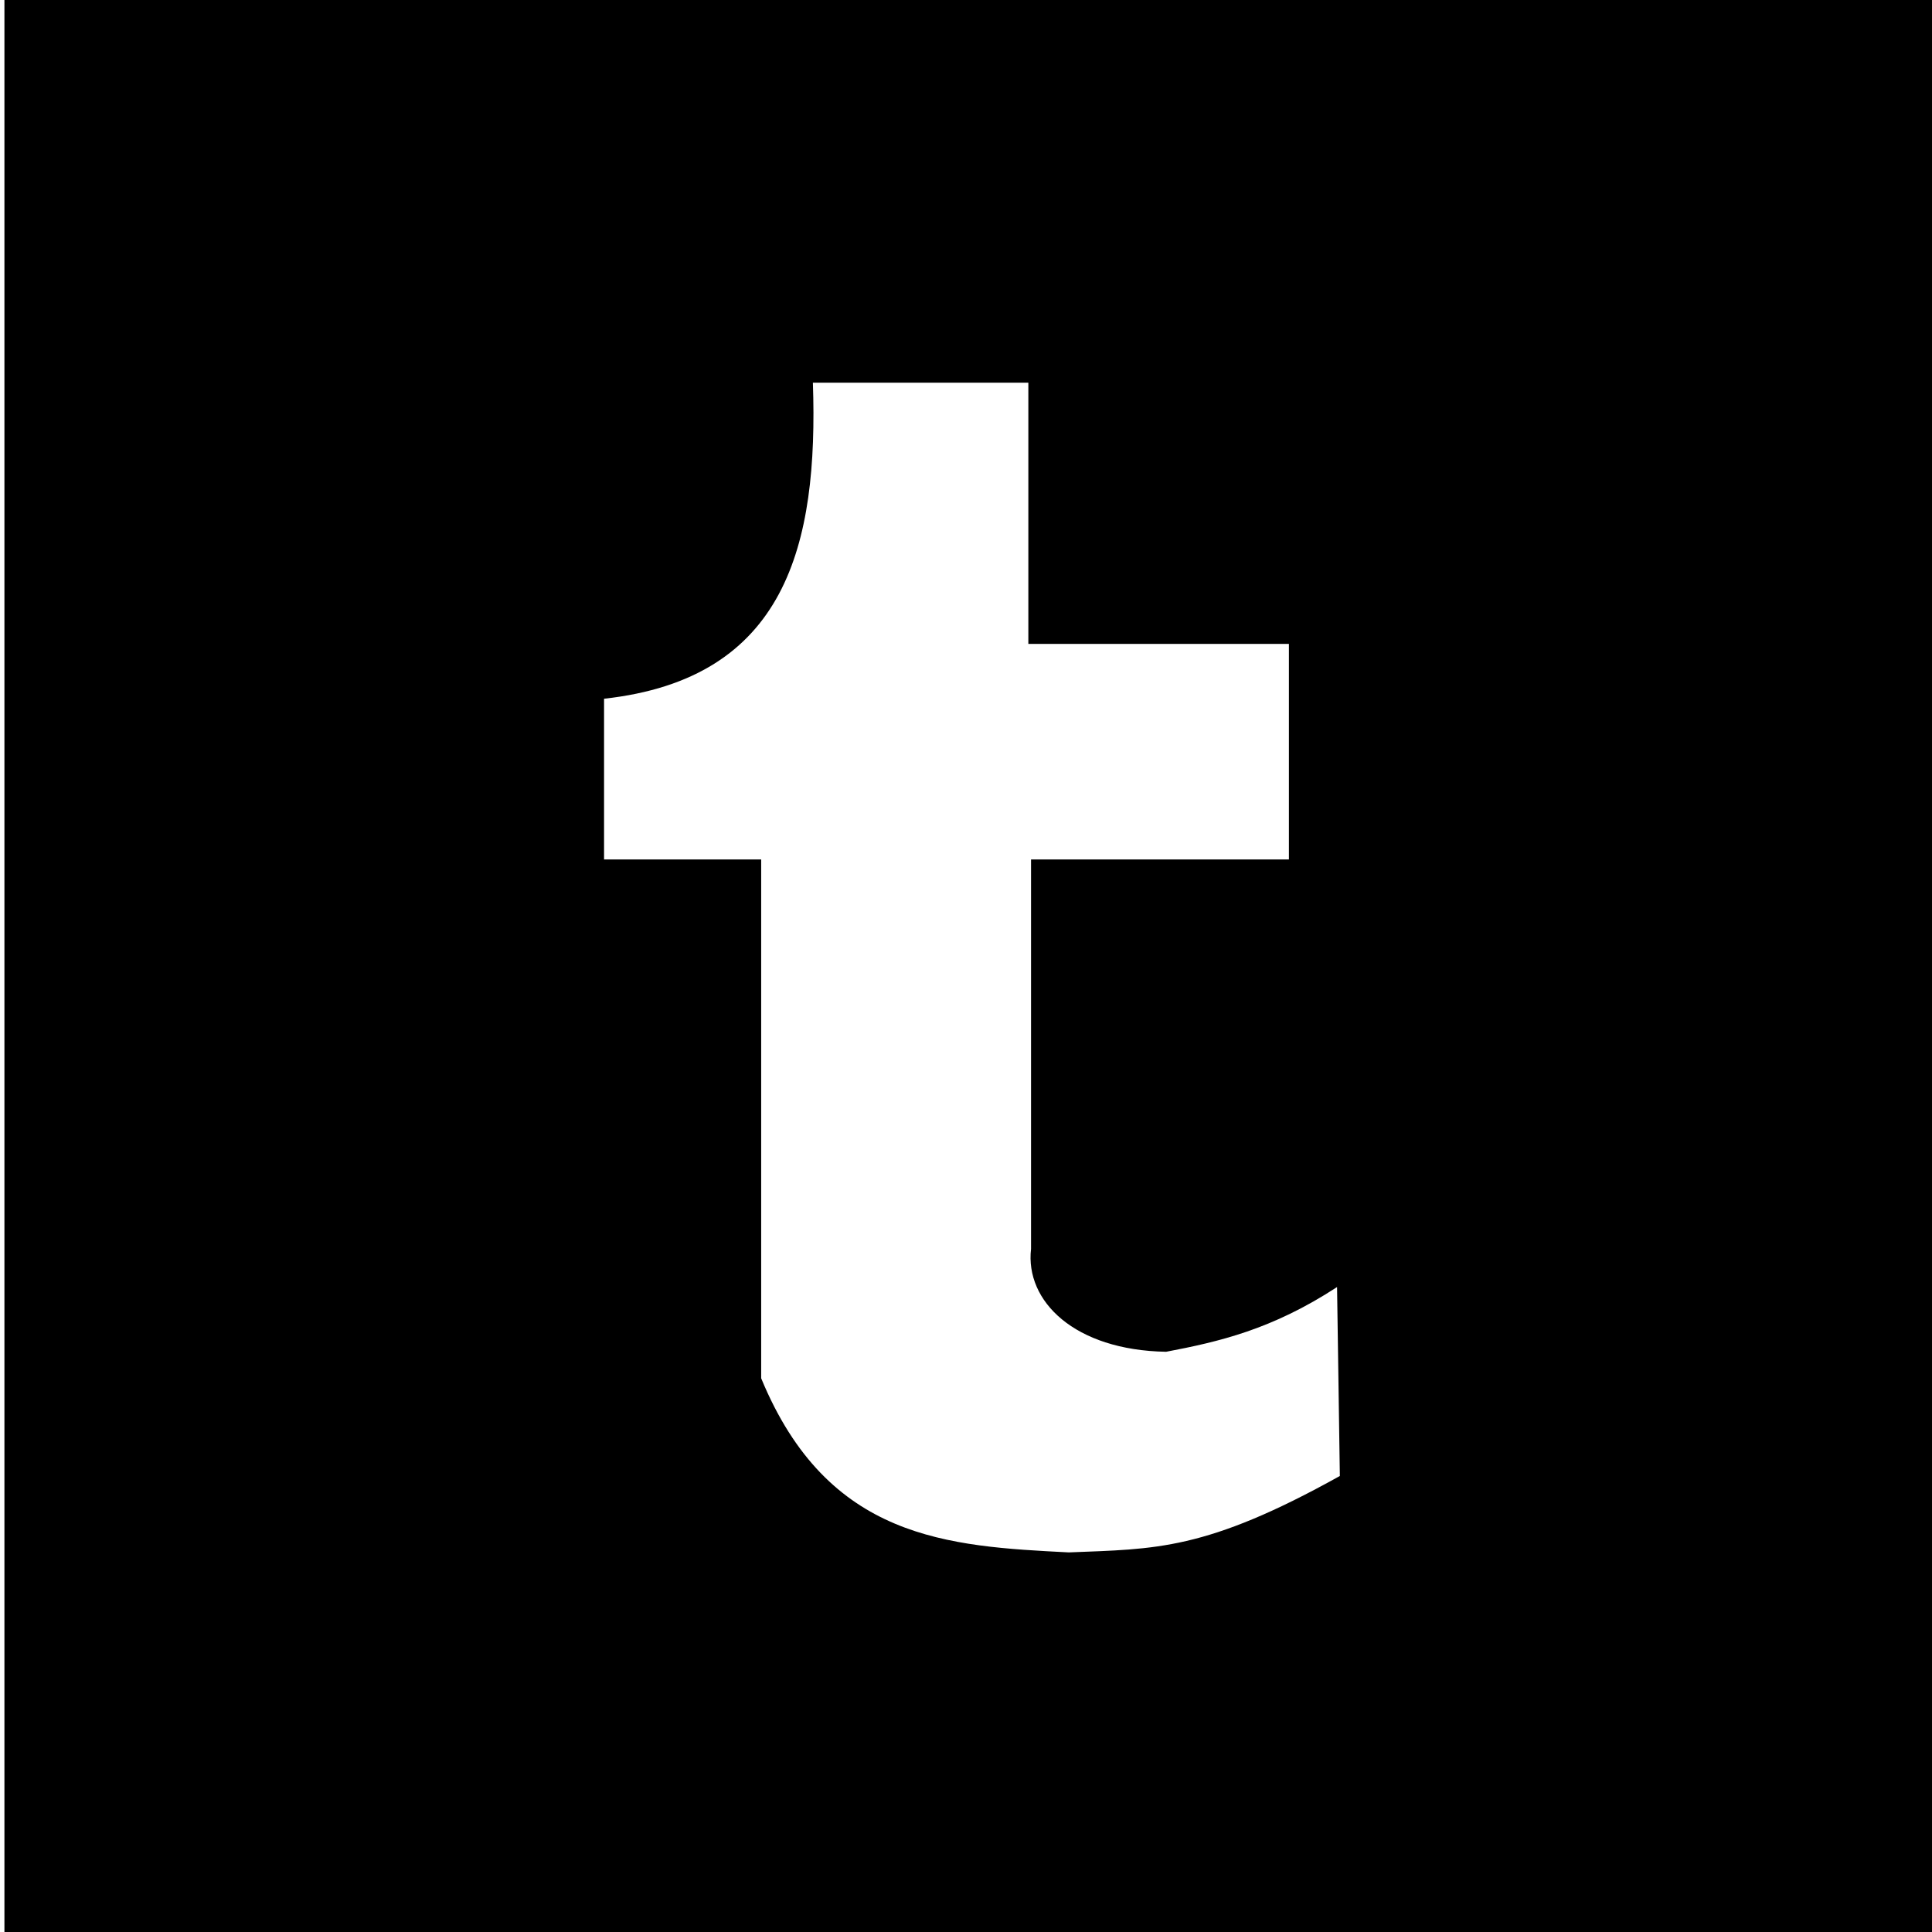 <?xml version="1.0" encoding="UTF-8" standalone="no"?>
<!-- Created with Inkscape (http://www.inkscape.org/) -->

<svg
   width="38.391mm"
   height="38.391mm"
   viewBox="0 0 38.391 38.391"
   version="1.1"
   id="svg28111"
   inkscape:version="1.1.2 (0a00cf5339, 2022-02-04)"
   sodipodi:docname="tumblr-logo.svg"
   xmlns:inkscape="http://www.inkscape.org/namespaces/inkscape"
   xmlns:sodipodi="http://sodipodi.sourceforge.net/DTD/sodipodi-0.dtd"
   xmlns="http://www.w3.org/2000/svg"
   xmlns:svg="http://www.w3.org/2000/svg">
  <sodipodi:namedview
     id="namedview28113"
     pagecolor="#ffffff"
     bordercolor="#666666"
     borderopacity="1.0"
     inkscape:pageshadow="2"
     inkscape:pageopacity="0.0"
     inkscape:pagecheckerboard="0"
     inkscape:document-units="mm"
     showgrid="false"
     inkscape:zoom="2.7652076"
     inkscape:cx="-26.218646"
     inkscape:cy="121.50986"
     inkscape:window-width="1856"
     inkscape:window-height="1011"
     inkscape:window-x="0"
     inkscape:window-y="0"
     inkscape:window-maximized="1"
     inkscape:current-layer="layer1" />
  <defs
     id="defs28108" />
  <g
     inkscape:label="Layer 1"
     inkscape:groupmode="layer"
     id="layer1"
     transform="translate(-165.751,-89.5)">
    <path
       id="rect1061"
       style="fill:#000000;stroke-width:1.89"
       d="M 211.615,-0.059 V 145.043 H 356.715 V -0.059 Z M 272.238,28.637 h 16.156 v 19.586 h 19.539 v 16.162 H 288.596 v 29.205 c -0.454,3.914 3.249,7.595 10.129,7.713 3.932,-0.749 7.926,-1.659 12.818,-4.854 l 0.209,14.168 c -10.091,5.62 -13.823,5.467 -20.324,5.73 -9.034,-0.461 -18.063,-0.936 -23.068,-13.057 V 64.385 H 256.578 V 52.334 c 13.671,-1.506 16.071,-11.538 15.66,-23.697 z"
       transform="matrix(0.265,0,0,0.265,109.761,89.516)" />
  </g>
</svg>
